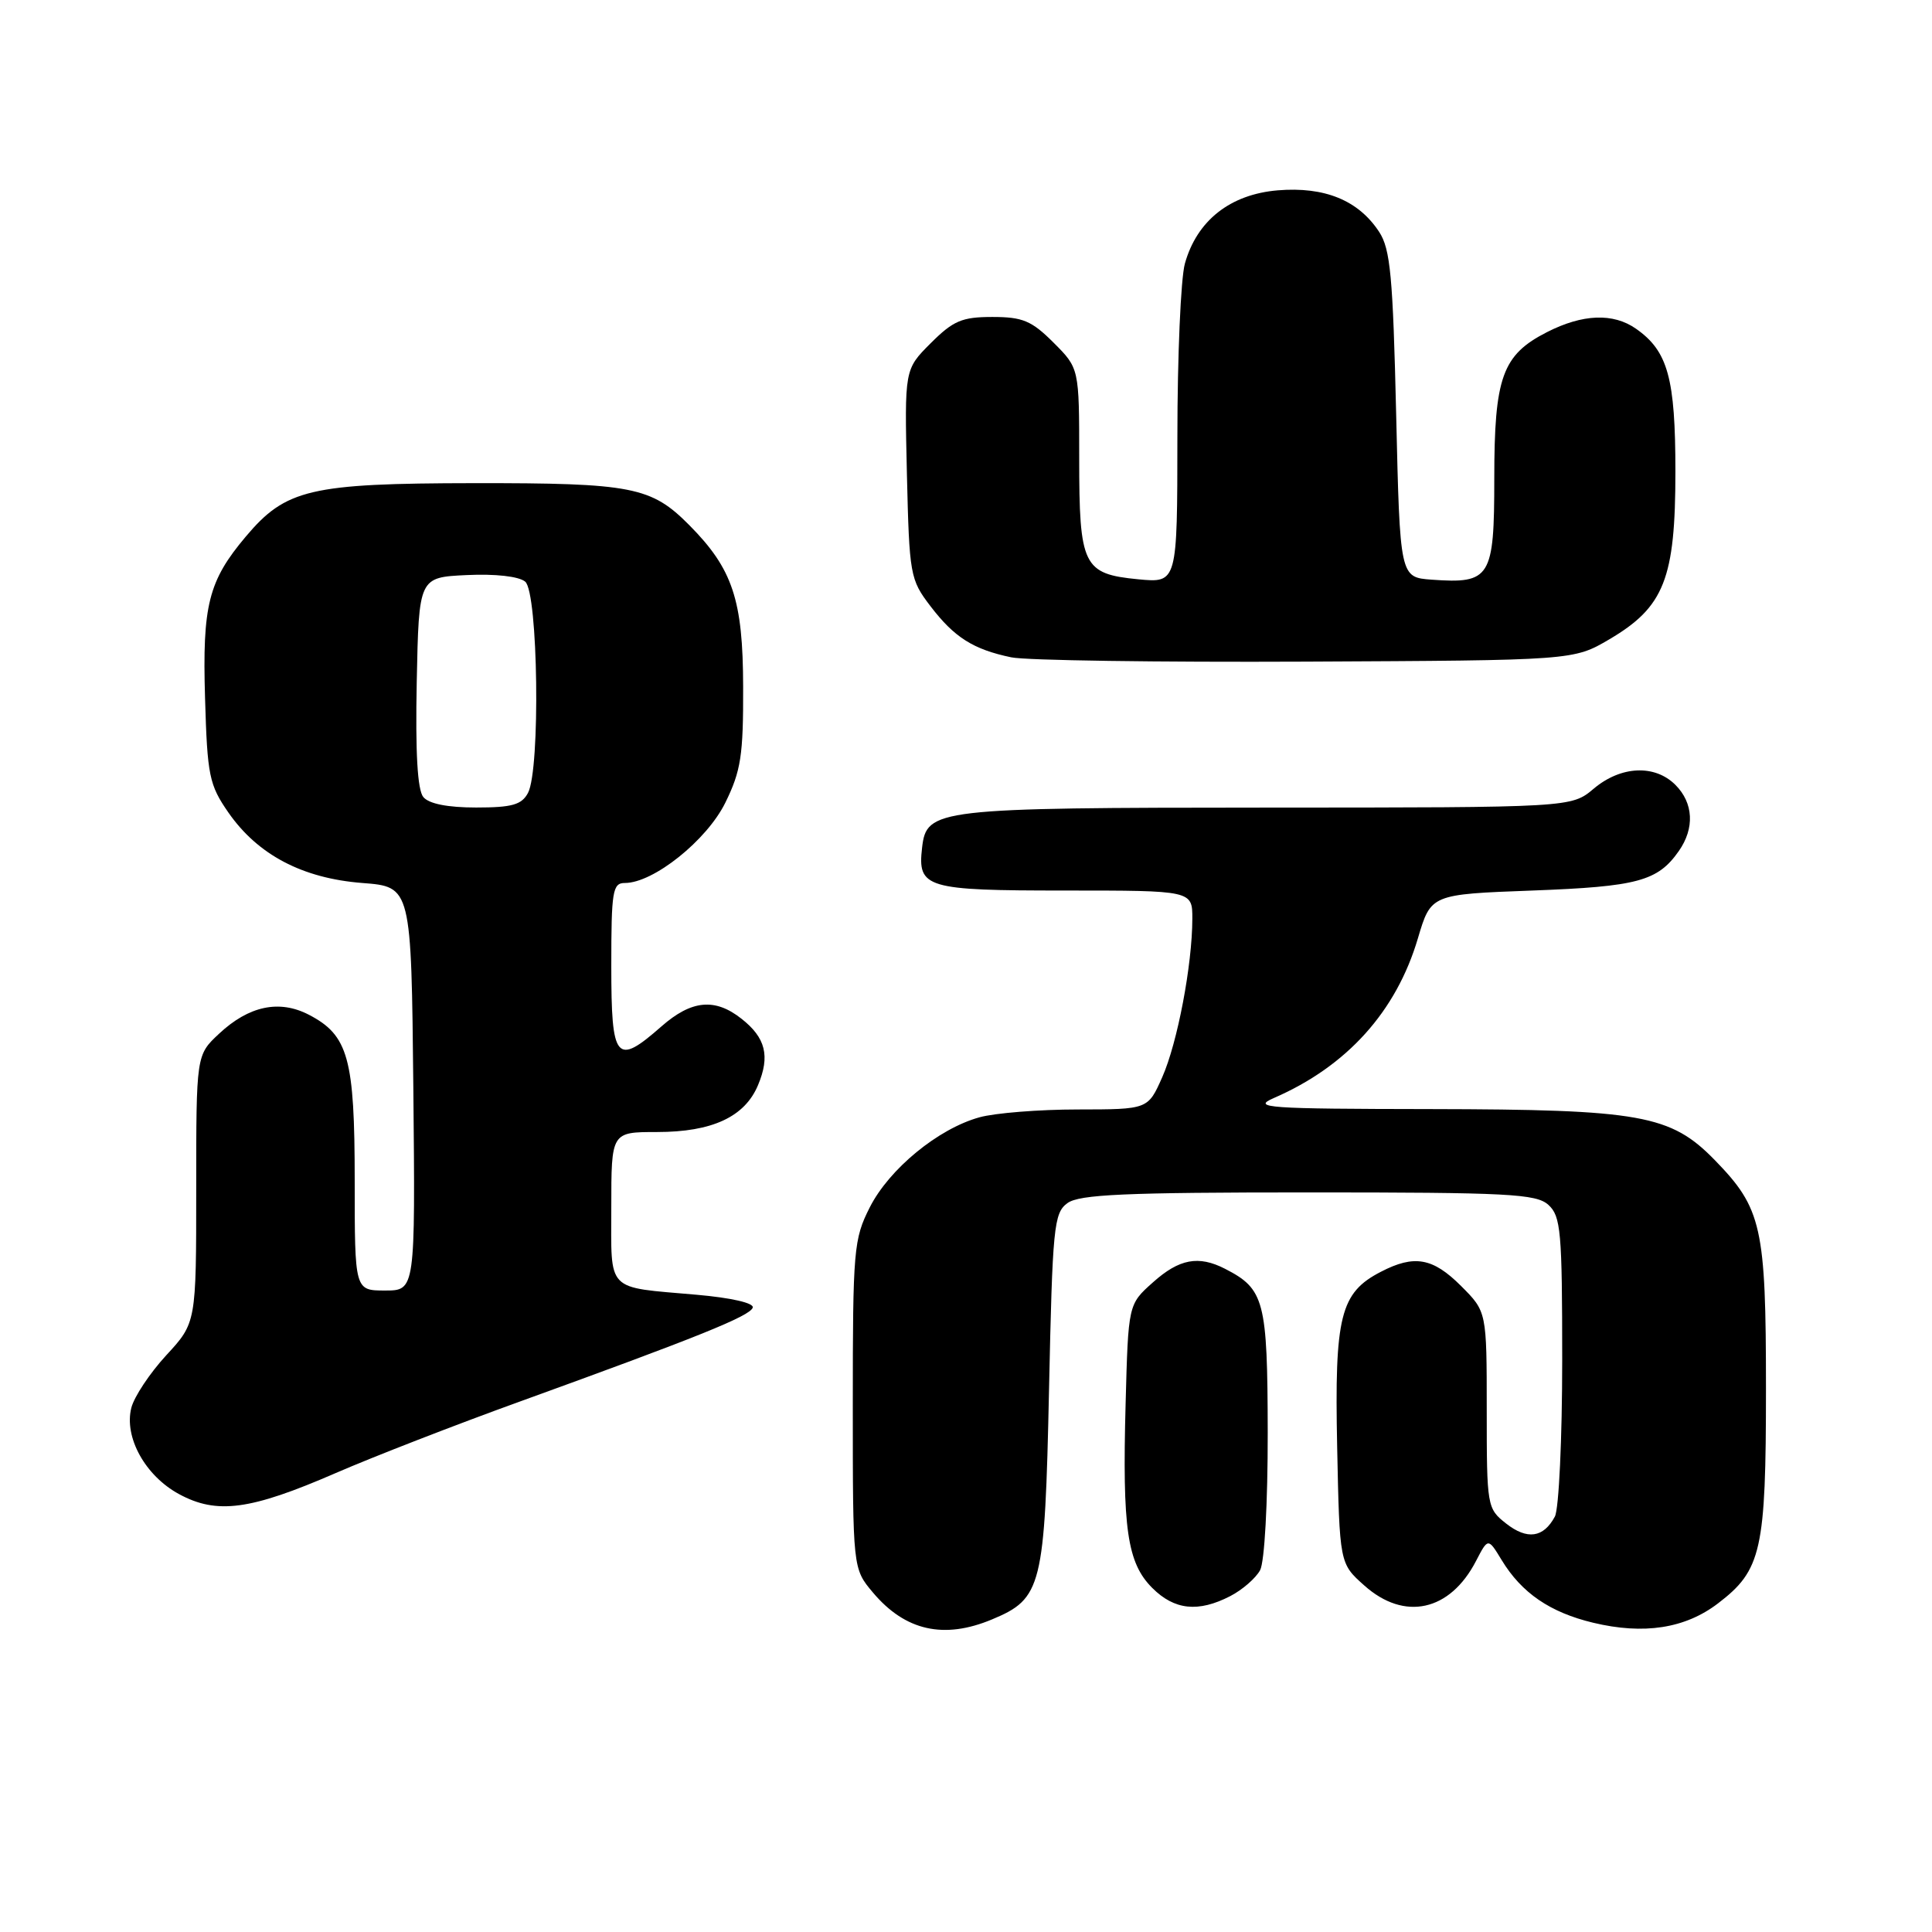 <?xml version="1.0" encoding="UTF-8" standalone="no"?>
<!DOCTYPE svg PUBLIC "-//W3C//DTD SVG 1.1//EN" "http://www.w3.org/Graphics/SVG/1.1/DTD/svg11.dtd" >
<svg xmlns="http://www.w3.org/2000/svg" xmlns:xlink="http://www.w3.org/1999/xlink" version="1.1" viewBox="0 0 256 256">
 <g >
 <path fill="currentColor"
d=" M 131.45 214.58 C 138.06 211.82 138.44 210.29 139.00 184.22 C 139.46 162.55 139.64 160.73 141.44 159.42 C 143.01 158.27 149.07 158.00 173.36 158.00 C 199.86 158.00 203.56 158.19 205.17 159.65 C 206.82 161.15 207.00 163.17 207.00 180.22 C 207.00 190.62 206.56 199.95 206.03 200.95 C 204.52 203.77 202.36 204.07 199.56 201.87 C 197.05 199.89 197.00 199.62 197.00 186.83 C 197.00 173.80 197.00 173.80 193.60 170.40 C 189.86 166.66 187.40 166.22 182.97 168.52 C 177.60 171.29 176.82 174.38 177.18 191.67 C 177.50 207.17 177.50 207.17 180.77 210.08 C 186.09 214.84 192.14 213.51 195.59 206.82 C 197.18 203.76 197.18 203.76 198.98 206.72 C 201.63 211.08 205.39 213.65 211.10 215.02 C 217.81 216.63 223.28 215.79 227.64 212.46 C 233.42 208.05 234.00 205.46 234.00 184.00 C 234.00 162.56 233.45 160.12 227.22 153.72 C 221.37 147.72 217.41 147.01 189.57 146.96 C 167.79 146.93 165.81 146.79 168.80 145.49 C 178.47 141.29 185.01 134.04 187.88 124.33 C 189.61 118.50 189.61 118.50 203.06 118.00 C 216.97 117.48 219.66 116.76 222.45 112.77 C 224.57 109.75 224.40 106.40 222.00 104.00 C 219.27 101.27 214.78 101.47 211.18 104.50 C 208.21 107.00 208.21 107.00 167.86 107.01 C 123.97 107.03 122.77 107.17 122.18 112.33 C 121.56 117.67 122.68 118.00 141.12 118.00 C 158.00 118.00 158.00 118.00 157.99 121.75 C 157.98 127.86 156.02 138.18 154.00 142.74 C 152.11 147.00 152.11 147.00 142.81 147.01 C 137.69 147.01 131.82 147.48 129.78 148.05 C 124.31 149.56 117.82 154.90 115.25 159.98 C 113.12 164.18 113.00 165.60 113.00 186.14 C 113.00 207.85 113.00 207.85 115.67 211.02 C 119.94 216.09 125.07 217.25 131.45 214.58 Z  M 163.02 211.49 C 164.63 210.66 166.40 209.11 166.97 208.06 C 167.56 206.96 167.99 199.14 167.98 189.82 C 167.95 172.33 167.55 170.80 162.32 168.12 C 158.81 166.32 156.25 166.80 152.77 169.92 C 149.50 172.83 149.50 172.83 149.15 185.99 C 148.70 202.56 149.36 207.09 152.68 210.41 C 155.62 213.35 158.78 213.68 163.02 211.49 Z  M 44.50 195.18 C 49.45 193.03 60.47 188.75 69.00 185.67 C 92.45 177.18 99.37 174.39 99.74 173.27 C 99.95 172.66 96.88 171.96 92.29 171.56 C 80.16 170.49 81.00 171.36 81.00 159.93 C 81.00 150.00 81.00 150.00 87.05 150.00 C 94.35 150.00 98.68 148.00 100.44 143.79 C 102.06 139.94 101.46 137.50 98.24 134.98 C 94.73 132.21 91.63 132.51 87.65 136.00 C 81.63 141.29 81.00 140.54 81.00 128.00 C 81.00 118.06 81.17 117.00 82.80 117.00 C 86.59 117.00 93.65 111.35 96.11 106.36 C 98.18 102.15 98.50 100.09 98.47 91.00 C 98.45 79.48 97.08 75.38 91.35 69.60 C 86.29 64.49 83.78 64.00 62.78 64.02 C 41.10 64.05 37.87 64.80 32.56 71.11 C 27.62 76.97 26.80 80.20 27.17 92.50 C 27.47 102.80 27.72 103.99 30.26 107.66 C 34.16 113.27 40.07 116.38 48.00 117.00 C 54.50 117.50 54.50 117.50 54.77 144.25 C 55.03 171.00 55.03 171.00 51.02 171.00 C 47.00 171.00 47.00 171.00 47.00 156.45 C 47.00 140.21 46.16 137.17 40.91 134.45 C 37.00 132.43 32.98 133.28 29.03 136.97 C 26.00 139.80 26.00 139.80 26.00 157.54 C 26.00 175.28 26.00 175.28 22.03 179.58 C 19.85 181.95 17.77 185.08 17.40 186.55 C 16.42 190.44 19.24 195.54 23.71 197.97 C 28.74 200.70 33.16 200.11 44.50 195.18 Z  M 213.25 84.71 C 220.52 80.43 222.00 76.68 222.00 62.49 C 222.00 50.10 221.01 46.52 216.78 43.56 C 213.76 41.44 209.71 41.60 204.98 44.01 C 199.06 47.03 198.00 49.97 198.00 63.42 C 198.00 76.57 197.50 77.37 189.71 76.81 C 185.50 76.50 185.50 76.50 185.00 54.95 C 184.57 36.63 184.24 33.00 182.74 30.72 C 180.00 26.54 175.52 24.71 169.31 25.22 C 163.00 25.75 158.59 29.23 157.00 34.94 C 156.46 36.90 156.01 47.22 156.01 57.88 C 156.00 77.25 156.00 77.25 150.83 76.76 C 143.51 76.05 143.00 75.00 143.00 60.71 C 143.00 48.80 143.00 48.80 139.60 45.40 C 136.70 42.50 135.51 42.00 131.50 42.00 C 127.47 42.00 126.31 42.49 123.32 45.48 C 119.85 48.95 119.85 48.95 120.17 62.81 C 120.49 76.20 120.59 76.79 123.29 80.32 C 126.45 84.46 128.96 86.05 134.00 87.10 C 135.93 87.51 153.47 87.76 173.00 87.67 C 208.50 87.50 208.50 87.50 213.25 84.71 Z  M 56.09 105.61 C 55.32 104.67 55.03 99.73 55.22 90.36 C 55.50 76.50 55.50 76.50 61.84 76.20 C 65.65 76.02 68.74 76.37 69.59 77.07 C 71.31 78.50 71.62 101.97 69.96 105.07 C 69.12 106.64 67.84 107.00 63.09 107.00 C 59.32 107.00 56.83 106.51 56.09 105.61 Z "/>
</g>
</svg>